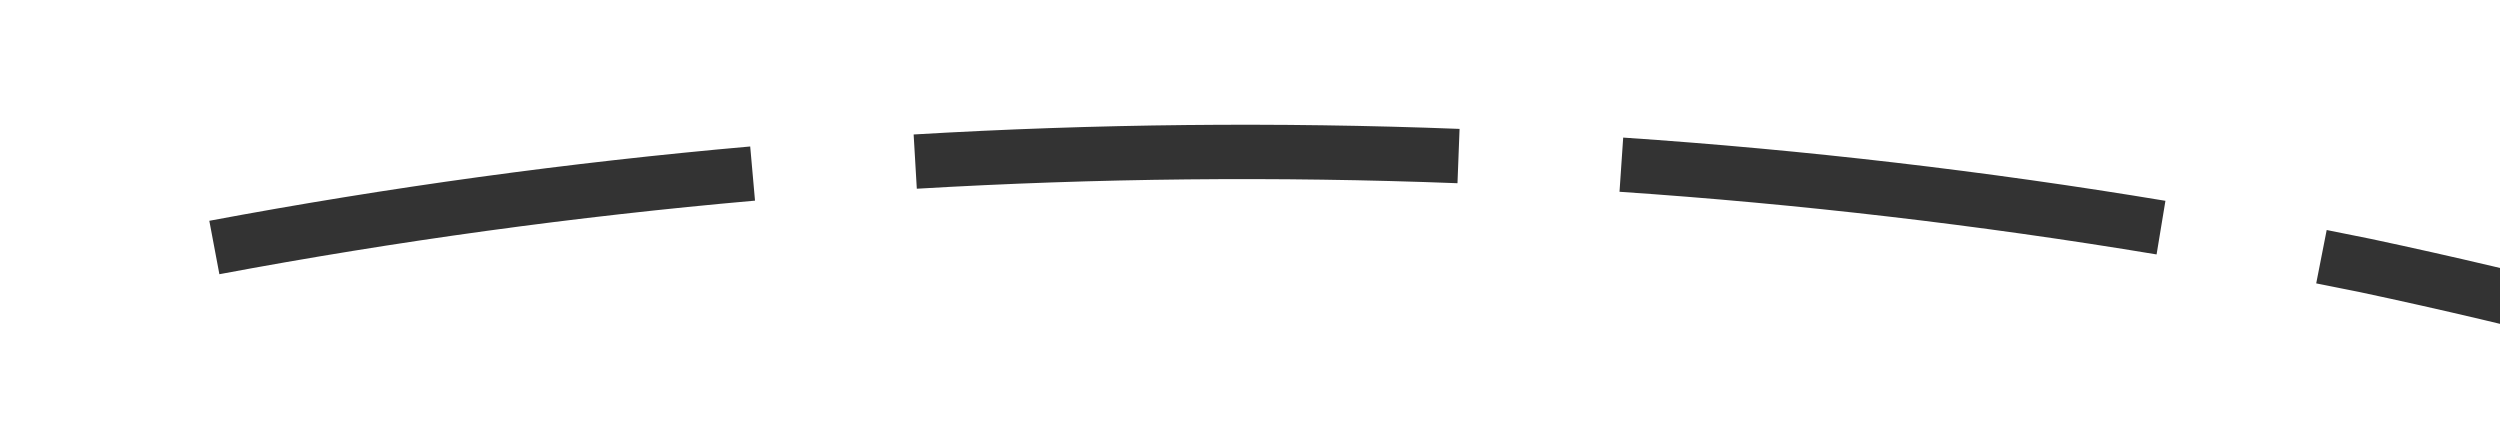 ﻿<?xml version="1.0" encoding="utf-8"?>
<svg version="1.1" xmlns:xlink="http://www.w3.org/1999/xlink" width="46px" height="8px" viewBox="558 592  46 8" xmlns="http://www.w3.org/2000/svg">
  <g transform="matrix(0.643 0.766 -0.766 0.643 664.103 -232.173 )">
    <path d="M 582.058 592.05  C 579.807 594.531  577.678 597.121  575.679 599.809  L 576.481 600.406  C 578.461 597.744  580.57 595.179  582.799 592.722  L 582.058 592.05  Z M 591.421 582.954  C 588.876 585.132  586.438 587.432  584.116 589.847  L 584.836 590.54  C 587.136 588.149  589.551 585.87  592.072 583.713  L 591.421 582.954  Z M 601.901 575.165  C 599.32 576.833  596.814 578.616  594.391 580.507  C 594.173 580.68  593.956 580.853  593.74 581.027  L 594.368 581.806  C 594.581 581.634  594.795 581.463  595.009 581.293  C 597.408 579.421  599.888 577.656  602.444 576.005  L 601.901 575.165  Z M 613.291 568.787  C 610.271 570.236  607.322 571.831  604.457 573.566  L 604.975 574.422  C 607.813 572.703  610.732 571.123  613.724 569.688  L 613.291 568.787  Z M 625.088 563.996  C 622.014 565.029  618.991 566.206  616.028 567.522  L 616.434 568.436  C 619.466 567.089  622.561 565.89  625.71 564.843  L 625.088 563.996  Z M 573.915 602.254  C 571.995 604.999  570.209 607.836  568.564 610.755  L 569.436 611.245  C 571.065 608.355  572.833 605.546  574.735 602.827  L 573.915 602.254  Z M 626.022 570.738  L 630 563  L 622.466 558.65  L 626.022 570.738  Z " fill-rule="nonzero" fill="#333333" stroke="none" />
  </g>
</svg>